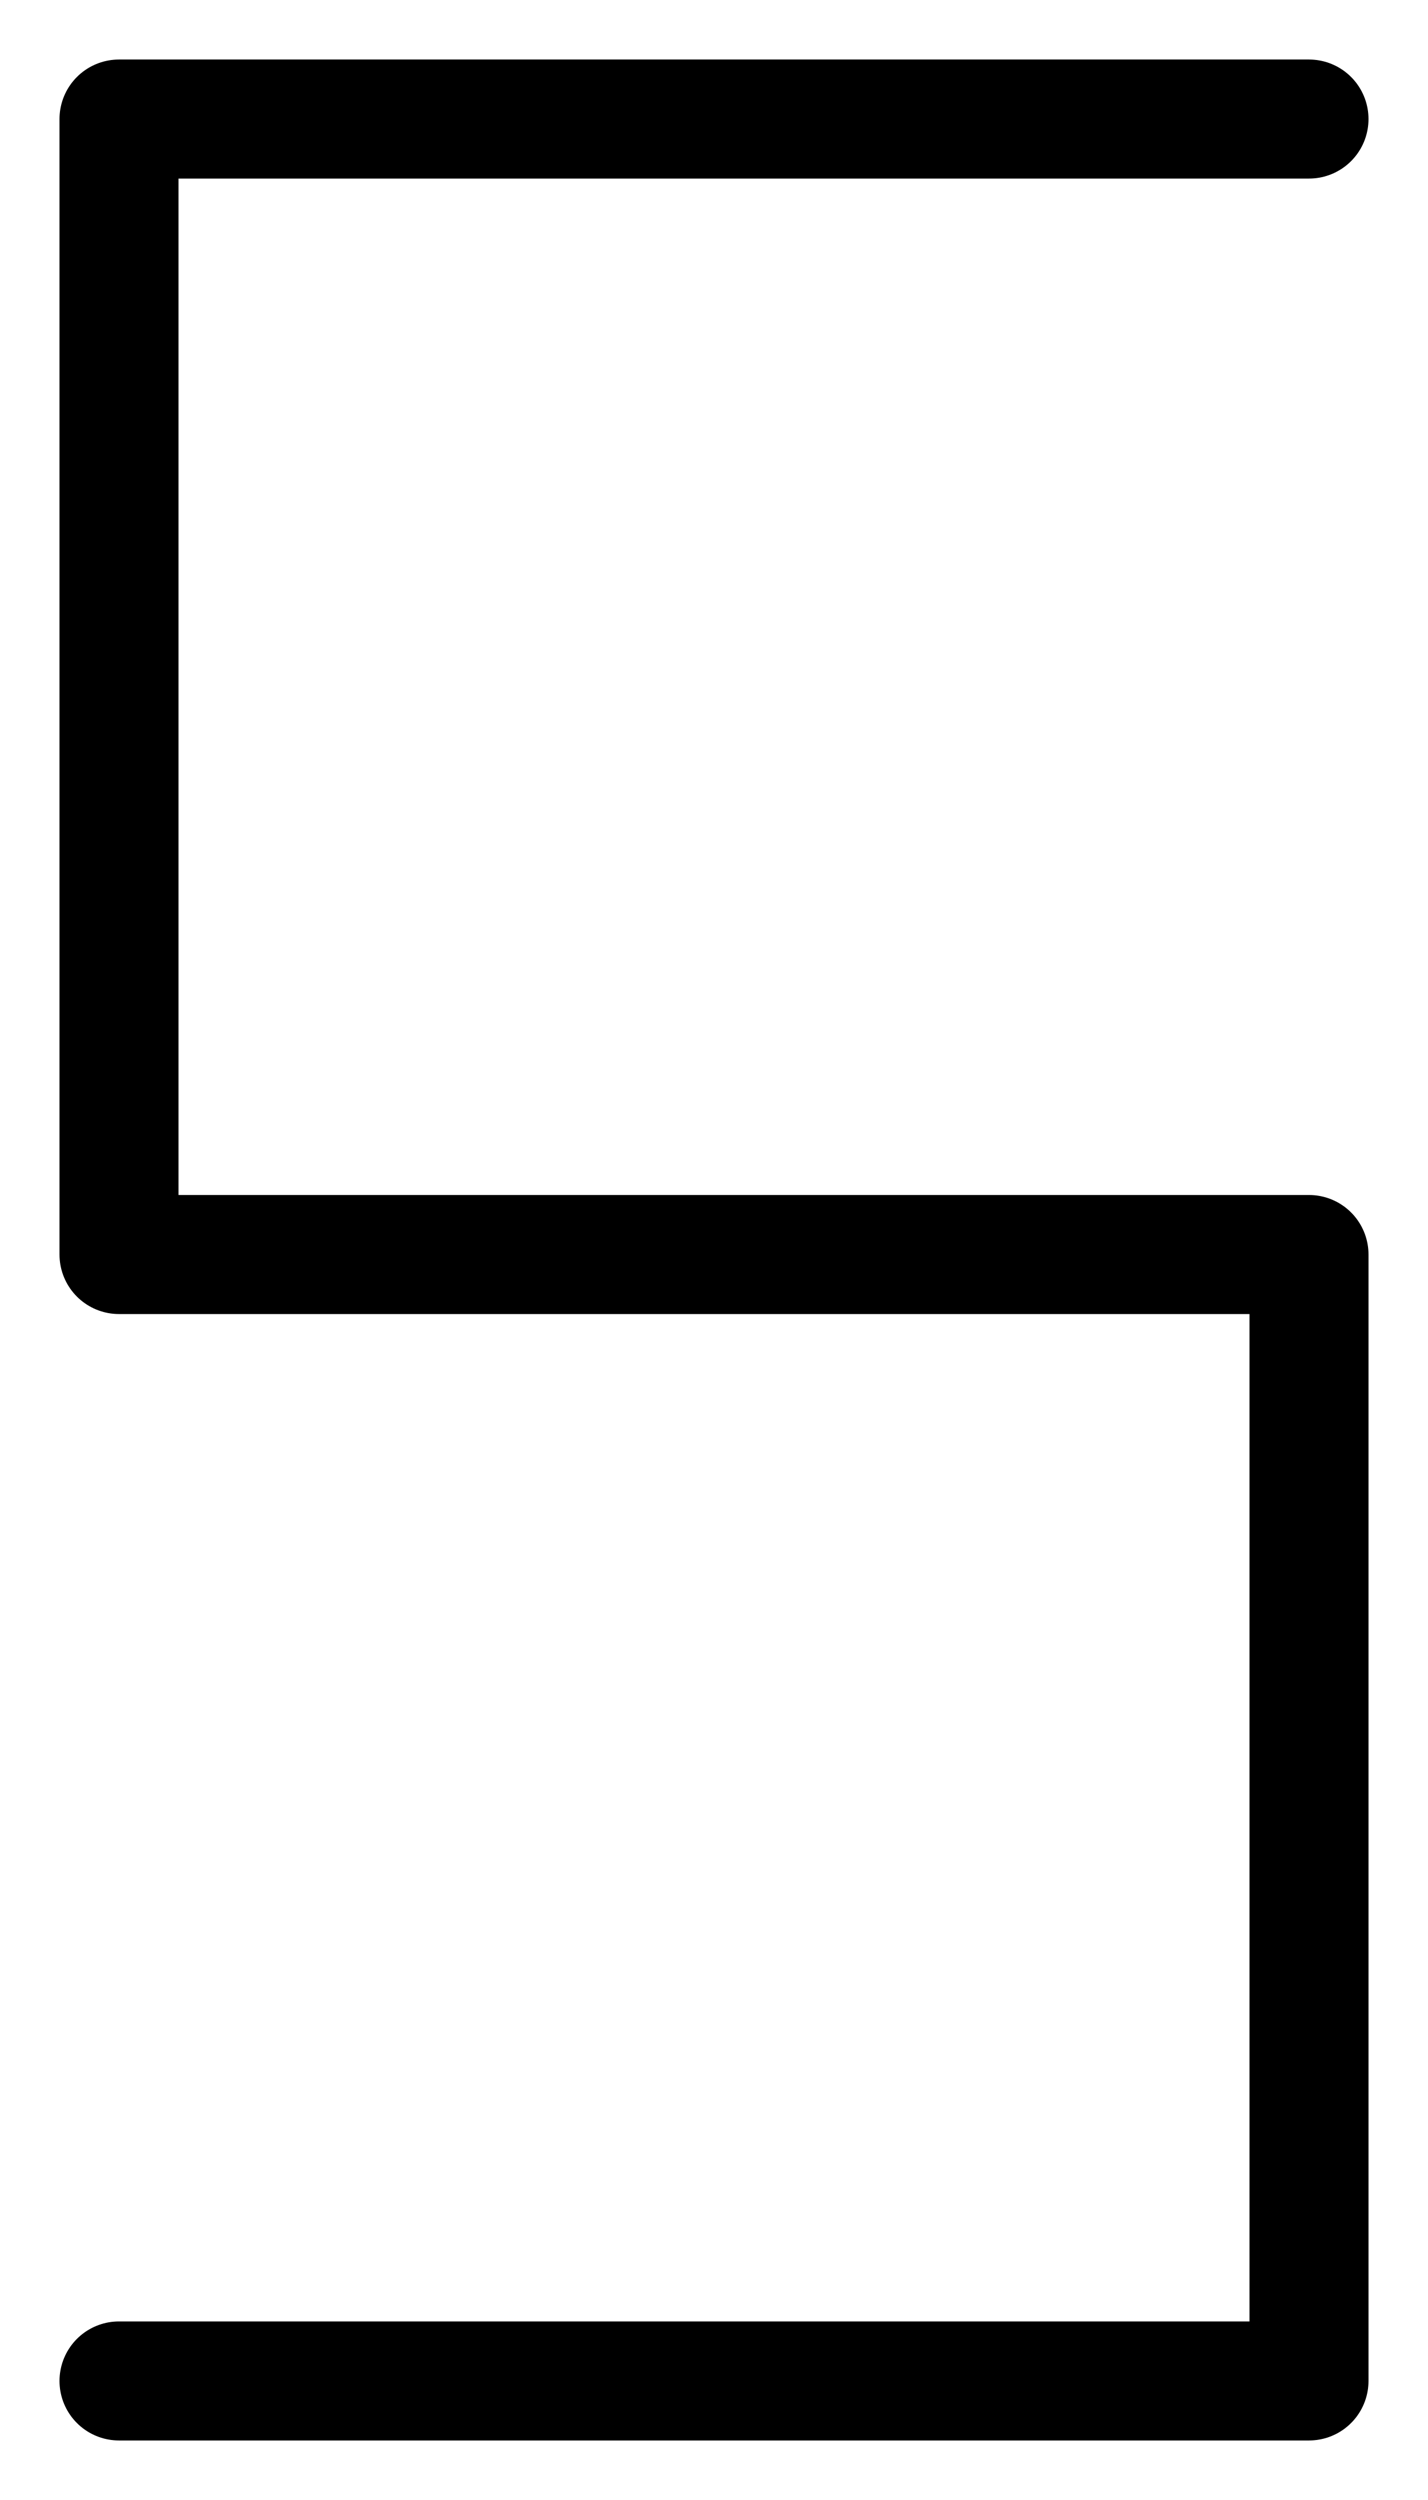 <svg width="12" height="21" viewBox="0 0 12 21" fill="none" xmlns="http://www.w3.org/2000/svg">
<path d="M11 1H1V10.538H11V20H1" stroke="black" stroke-miterlimit="10" stroke-linecap="round" stroke-linejoin="round"/>
</svg>
